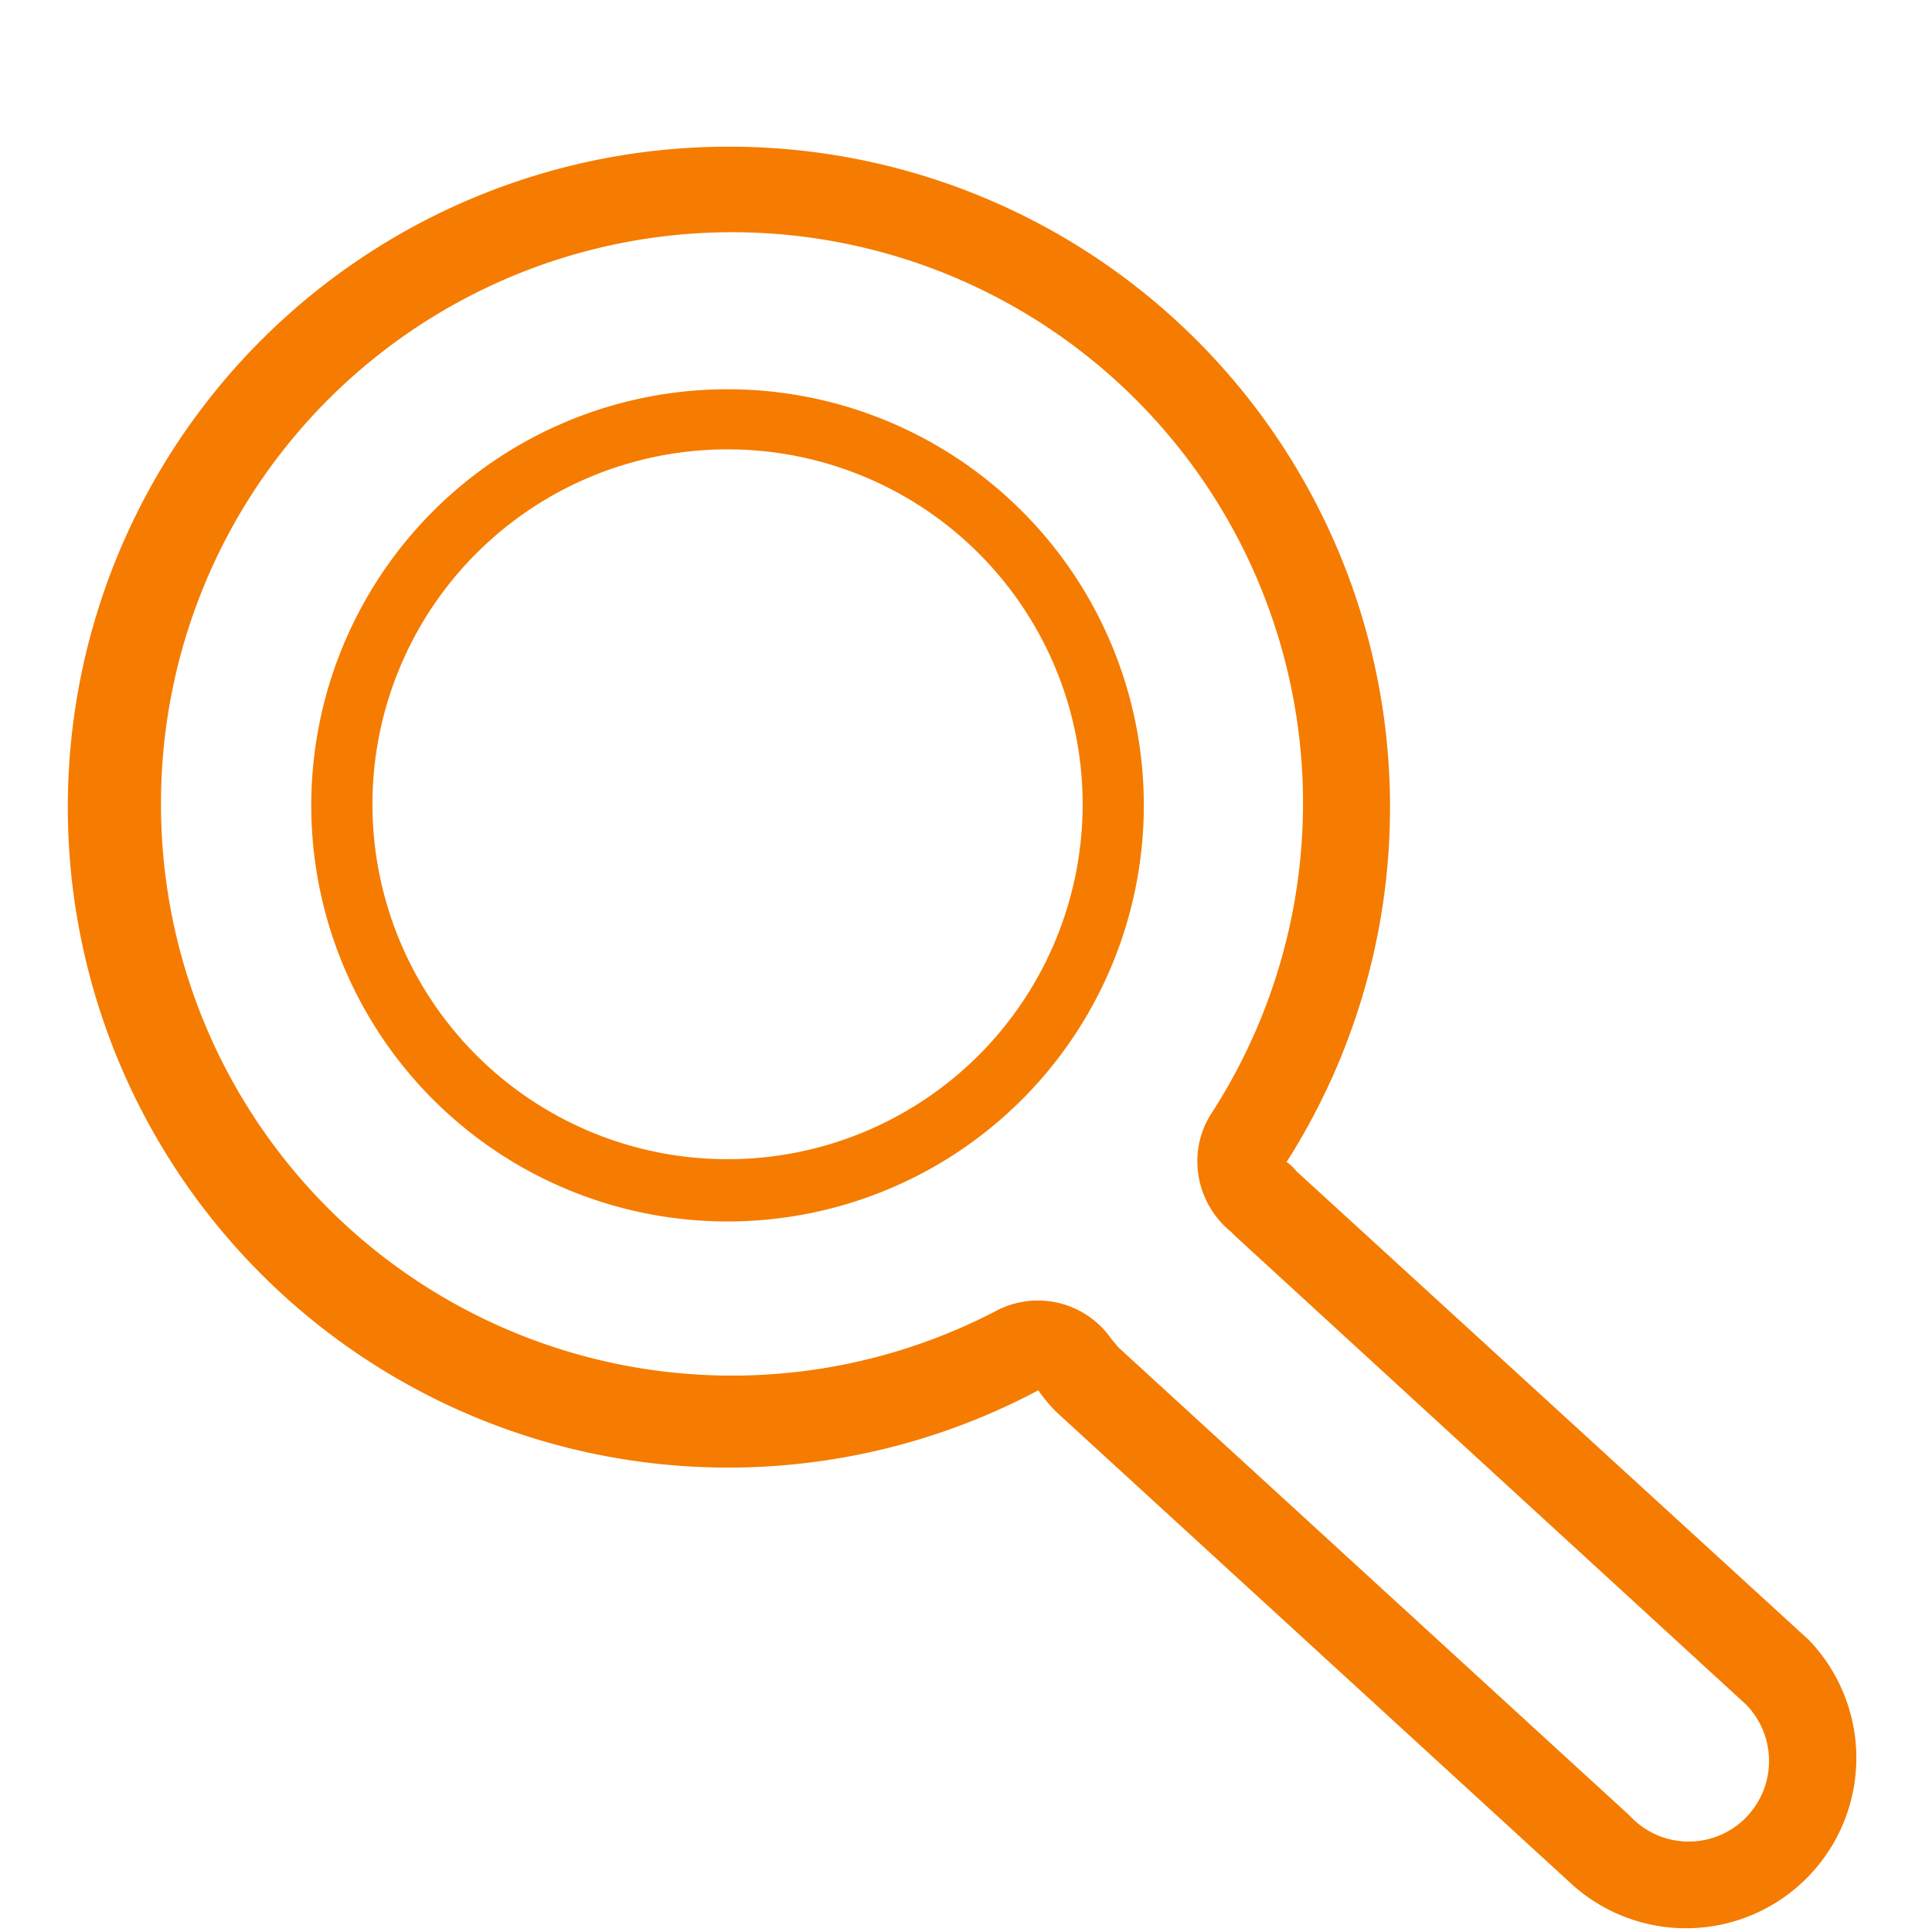 <svg xmlns="http://www.w3.org/2000/svg" width="27" height="27">
  <path fill="#F57C00" fill-rule="evenodd" d="M24.4 25.4c.43-.44.43-1.14 0-1.58l-7.12-6.53a1.17 1.17 0 0 1-.07-.07c-.5-.4-.63-1.12-.28-1.66a7.98 7.98 0 1 0-14.68-4.3 7.98 7.98 0 0 0 11.67 7.06 1.25 1.25 0 0 1 1.61.39l.1.12 7.13 6.53.04.04a1.12 1.12 0 0 0 1.6 0zm.88-2.48a2.38 2.38 0 0 1-3.36 3.37l-7.16-6.56c-.1-.1-.18-.2-.25-.3a9.23 9.23 0 1 1-4.29-17.38 9.23 9.23 0 0 1 7.76 14.19c.05.03.1.08.14.13l7.16 6.55zM10.18 5.44a5.81 5.81 0 1 1-.02 11.63 5.81 5.81 0 0 1 .01-11.63zm0 10.76a4.96 4.96 0 1 0-.02-9.92 4.96 4.96 0 0 0 .01 9.92z"/>
</svg>